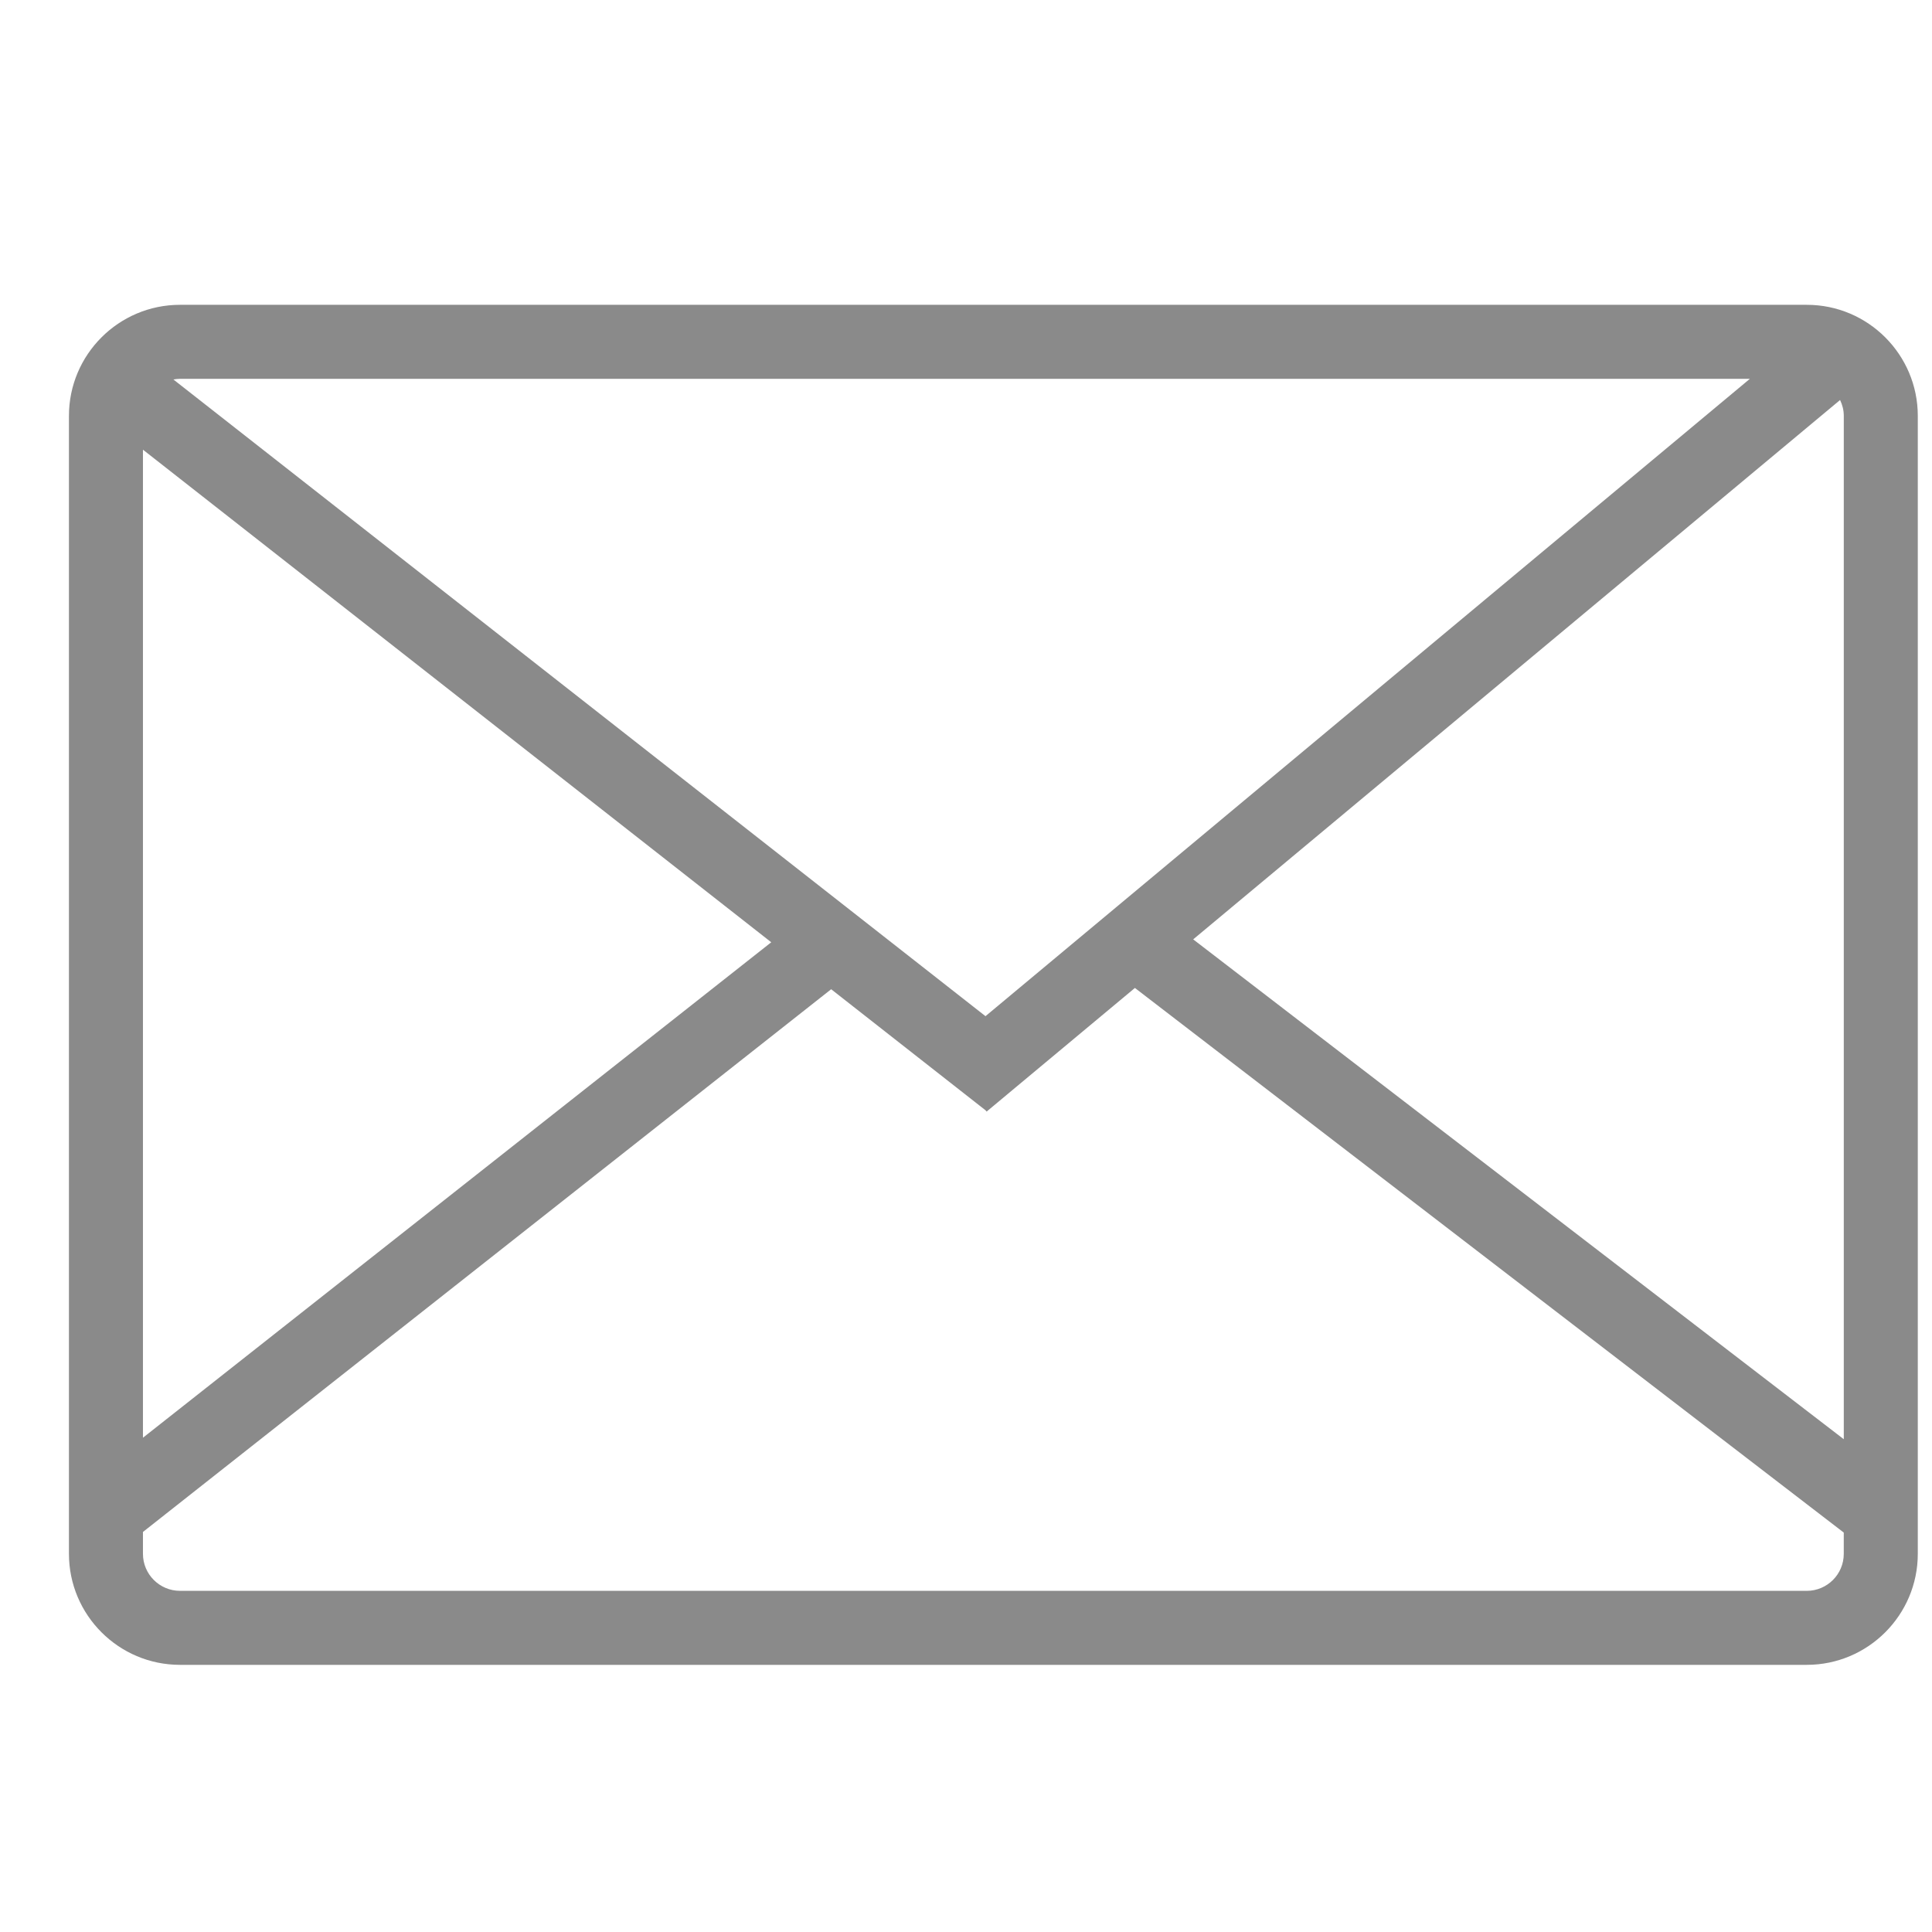 <?xml version="1.0" standalone="no"?><!DOCTYPE svg PUBLIC "-//W3C//DTD SVG 1.1//EN" "http://www.w3.org/Graphics/SVG/1.1/DTD/svg11.dtd"><svg t="1604908844377" class="icon" viewBox="0 0 1024 1024" version="1.1" xmlns="http://www.w3.org/2000/svg" p-id="14651" xmlns:xlink="http://www.w3.org/1999/xlink" width="200" height="200"><defs><style type="text/css"></style></defs><path d="M957.638 161.559h-862.249c-32.454 0-58.846 26.391-58.846 58.846v603.15c0 32.454 26.391 58.846 58.846 58.846h862.249c32.441 0 58.832-26.391 58.832-58.846v-603.15c0-32.454-26.391-58.846-58.832-58.846zM975.278 212.009c1.229 2.554 1.966 5.379 1.966 8.397v542.406l-344.829-264.929 342.863-285.873zM927.464 200.786l-405.135 337.811-430.421-337.456c1.133-0.205 2.281-0.355 3.482-0.355h832.075zM408.774 499.425l-333.005 262.594v-523.674l333.005 261.079zM957.638 843.175h-862.249c-10.814 0-19.62-8.793-19.62-19.62v-11.591l364.763-287.648 81.852 64.185 0.546 0.655 78.589-65.522 375.712 288.659v11.278c0.014 10.814-8.793 19.606-19.593 19.606z" p-id="14652" fill="#8a8a8a"></path></svg>